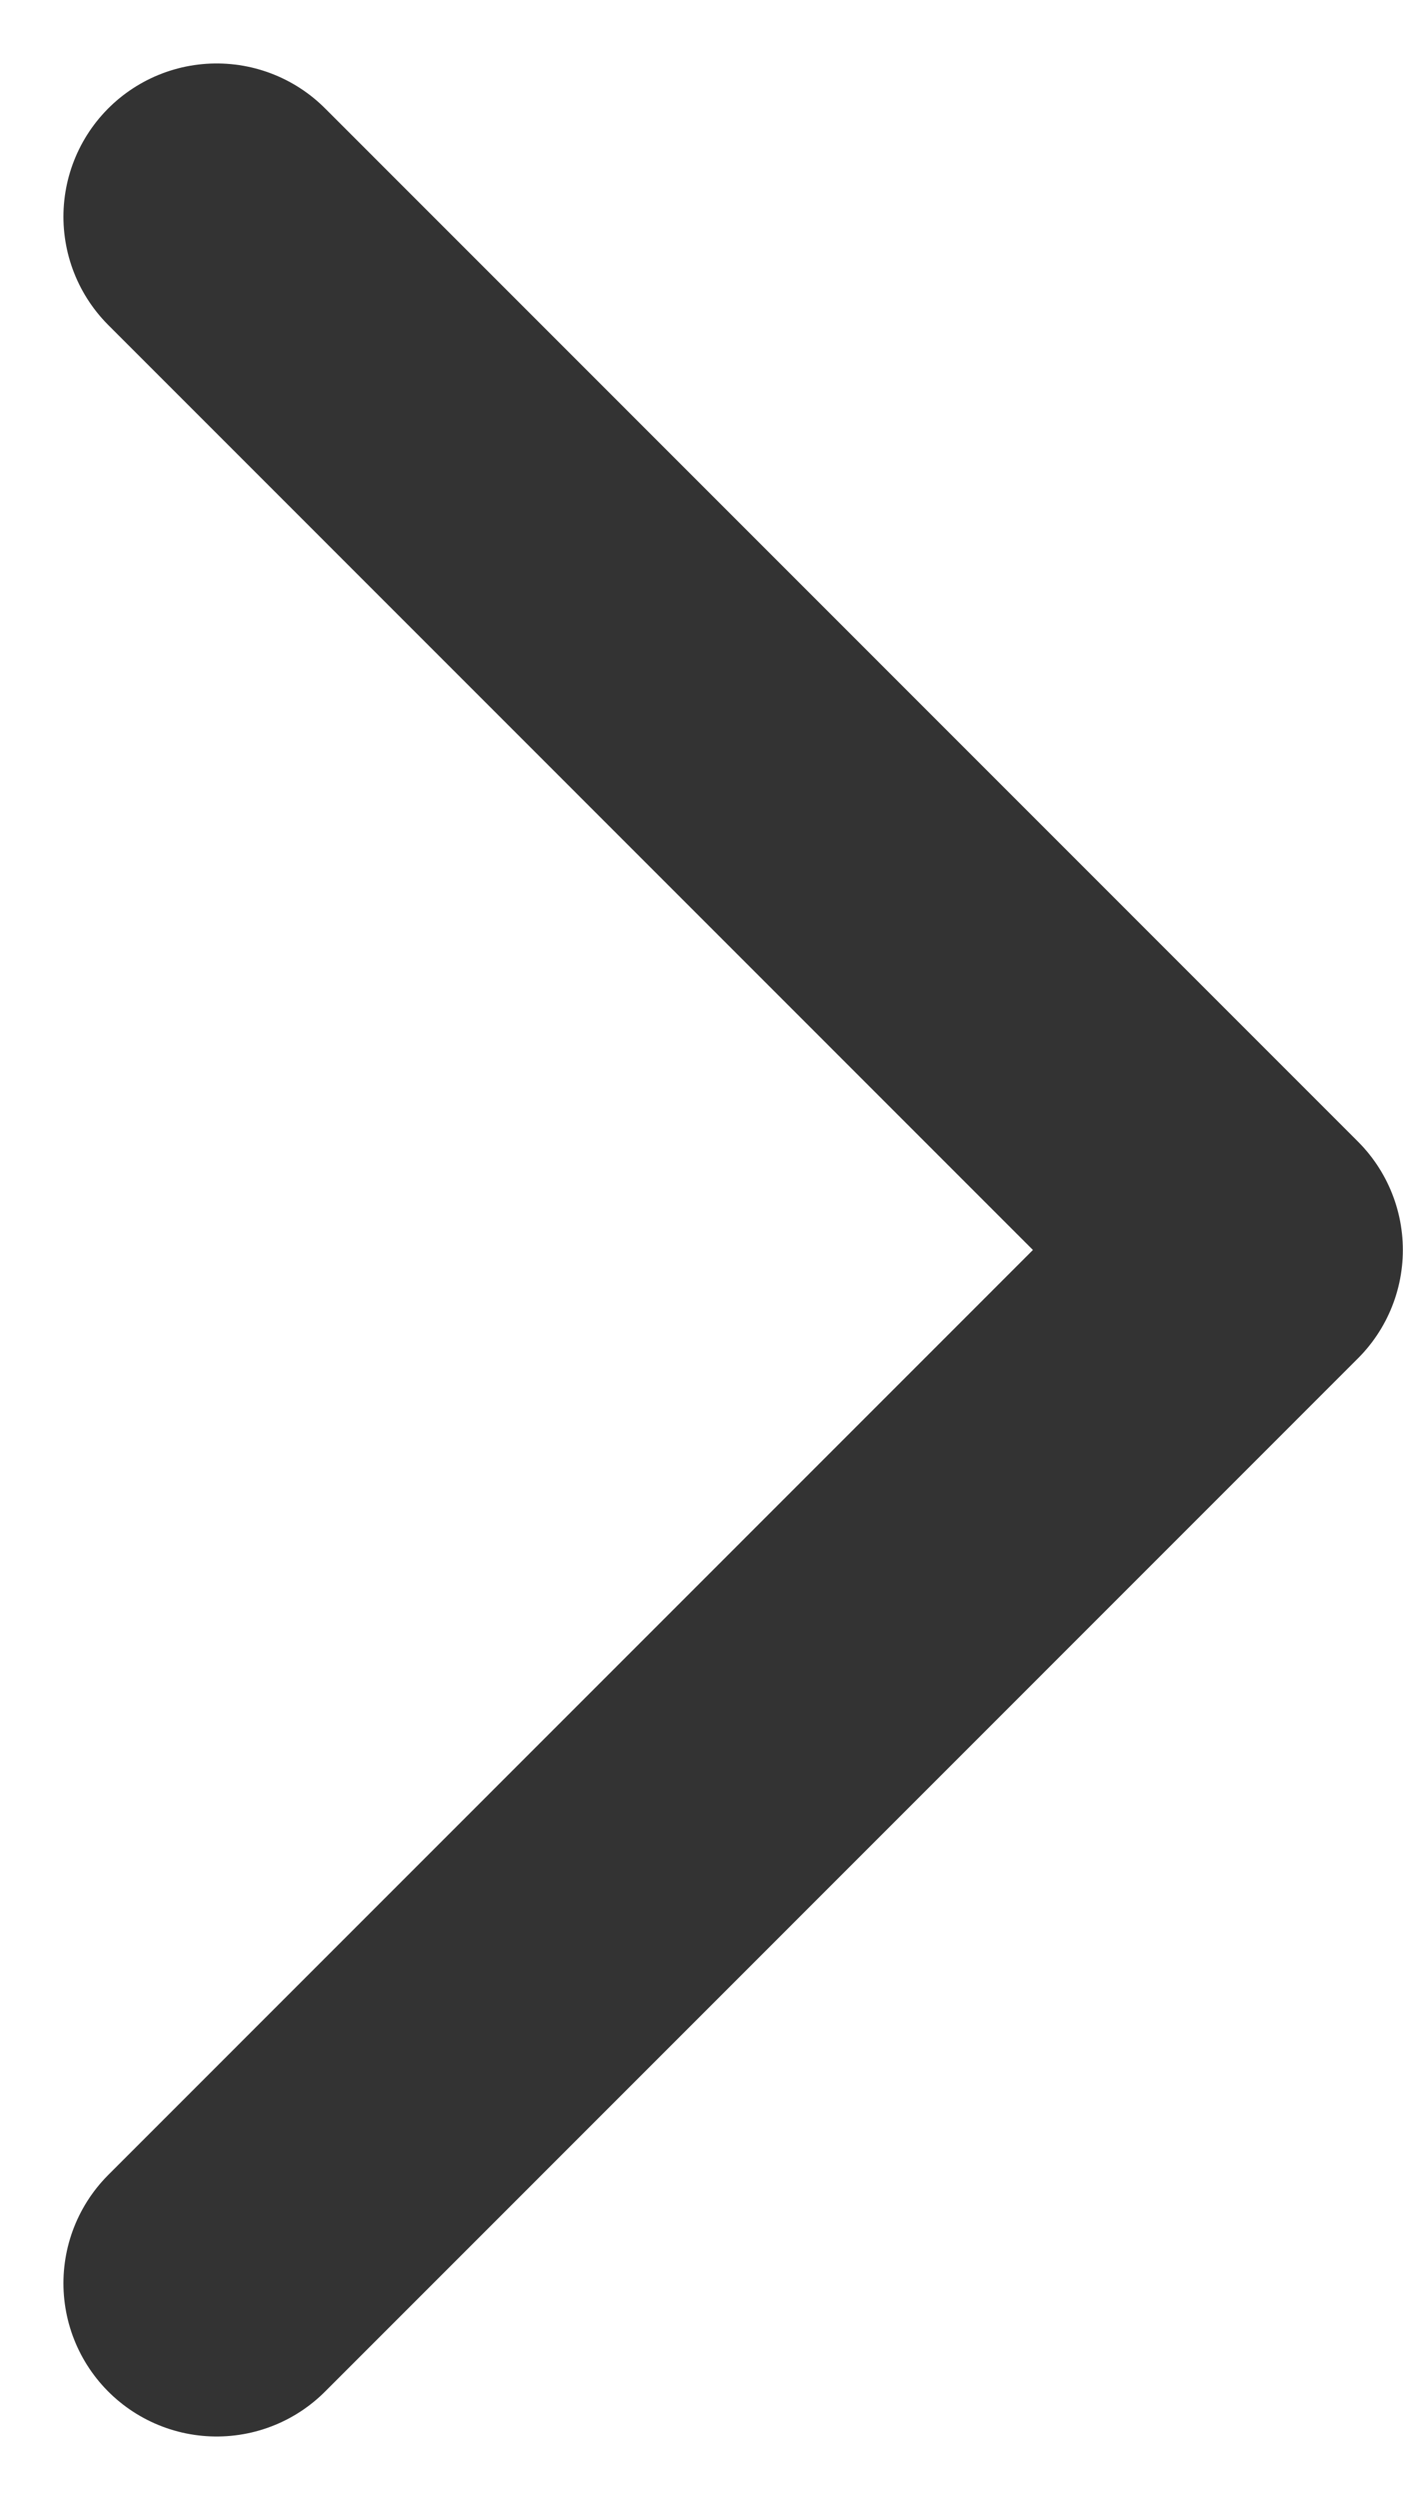 <svg xmlns="http://www.w3.org/2000/svg" width="9.156" height="16.313" viewBox="0 0 9.156 16.313"><defs><style>.a{fill:none;stroke:#333;stroke-linecap:round;stroke-linejoin:round;stroke-width:2px;}</style></defs><path class="a" d="M410.971,9l6.741,6.742-6.741,6.742" transform="translate(-409.557 -7.586)"/></svg>